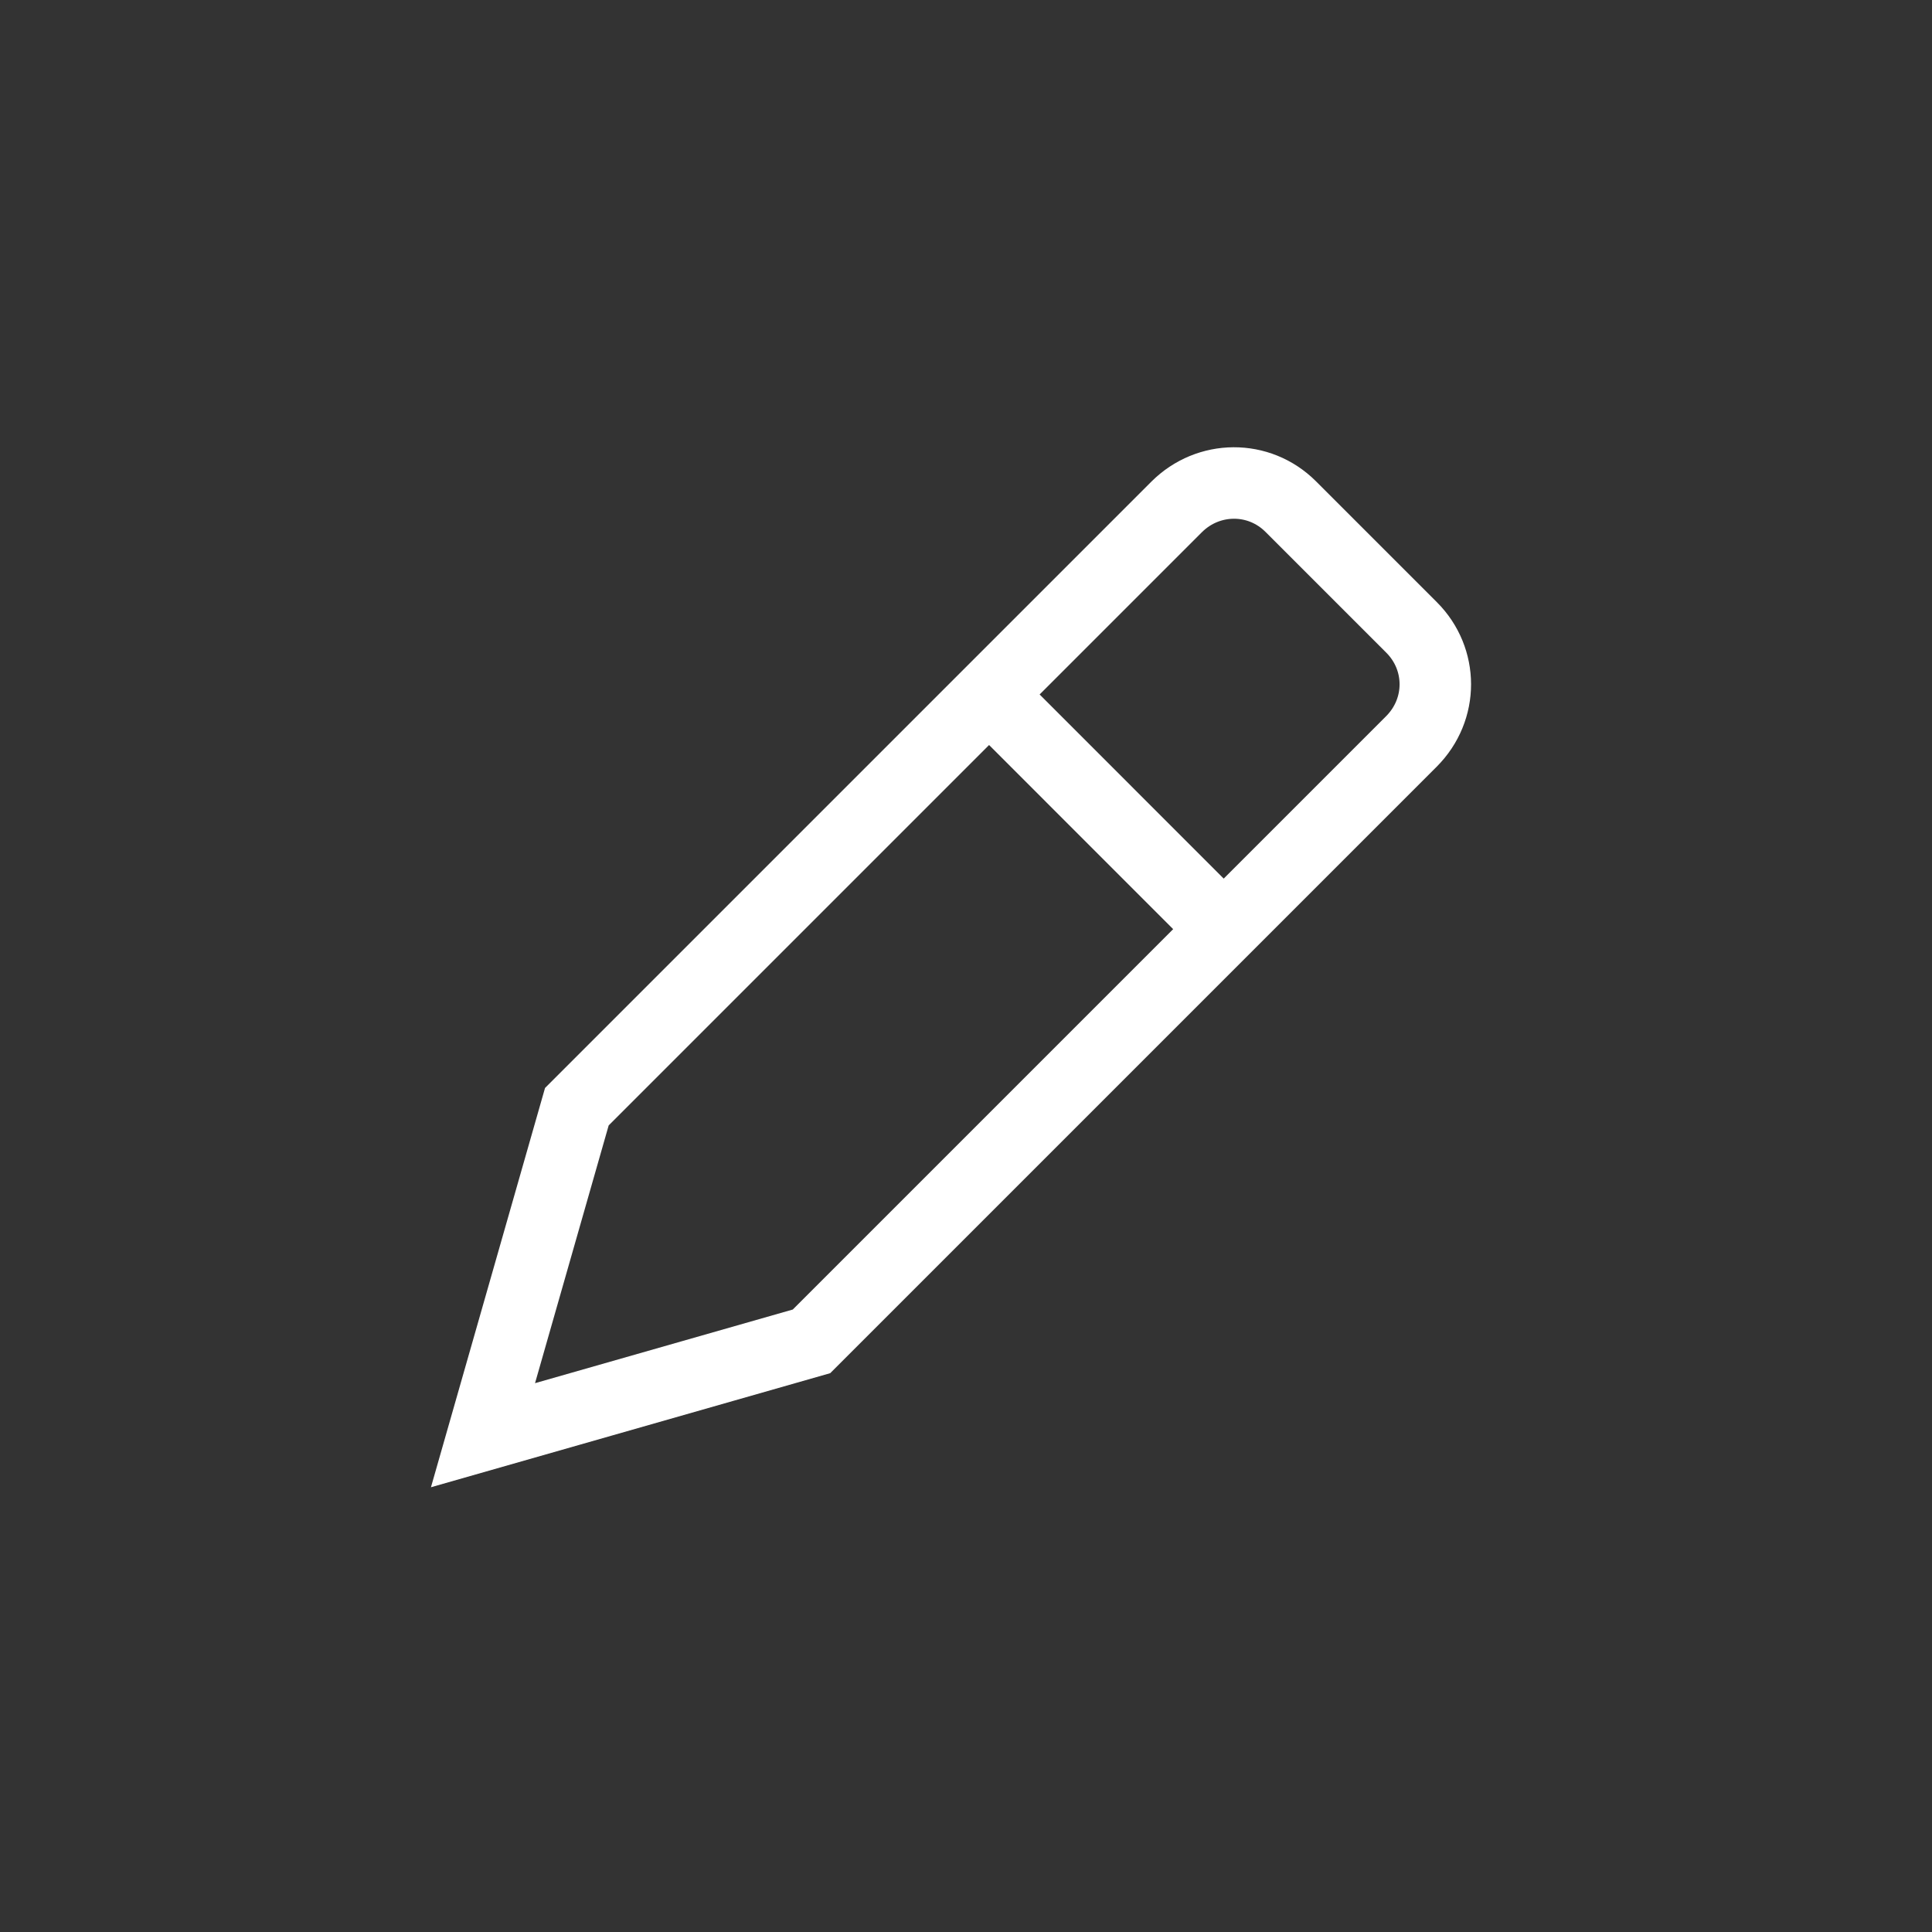 <?xml version="1.0" encoding="UTF-8"?>
<svg xmlns="http://www.w3.org/2000/svg" xmlns:xlink="http://www.w3.org/1999/xlink" width="512px" height="512px" viewBox="0 0 512 512" version="1.1">
<rect x="0" y="0" width="512" height="512" fill="#333333" stroke="none"/>
<g id="surface1">
<path style="fill:none;stroke-width:0.888;stroke-linecap:butt;stroke-linejoin:miter;stroke:rgb(100%,100%,100%);stroke-opacity:1;stroke-miterlimit:4;" d="M 11.996 8.336 L 15.493 11.834 Z M 17.537 7.796 C 17.926 8.186 17.932 8.812 17.532 9.212 L 10.081 16.663 L 6 17.829 L 7.166 13.748 L 14.617 6.297 C 15.01 5.905 15.639 5.899 16.033 6.292 Z M 17.537 7.796 " transform="matrix(21.333,0,0,21.333,0,0)"/>
</g>
</svg>
